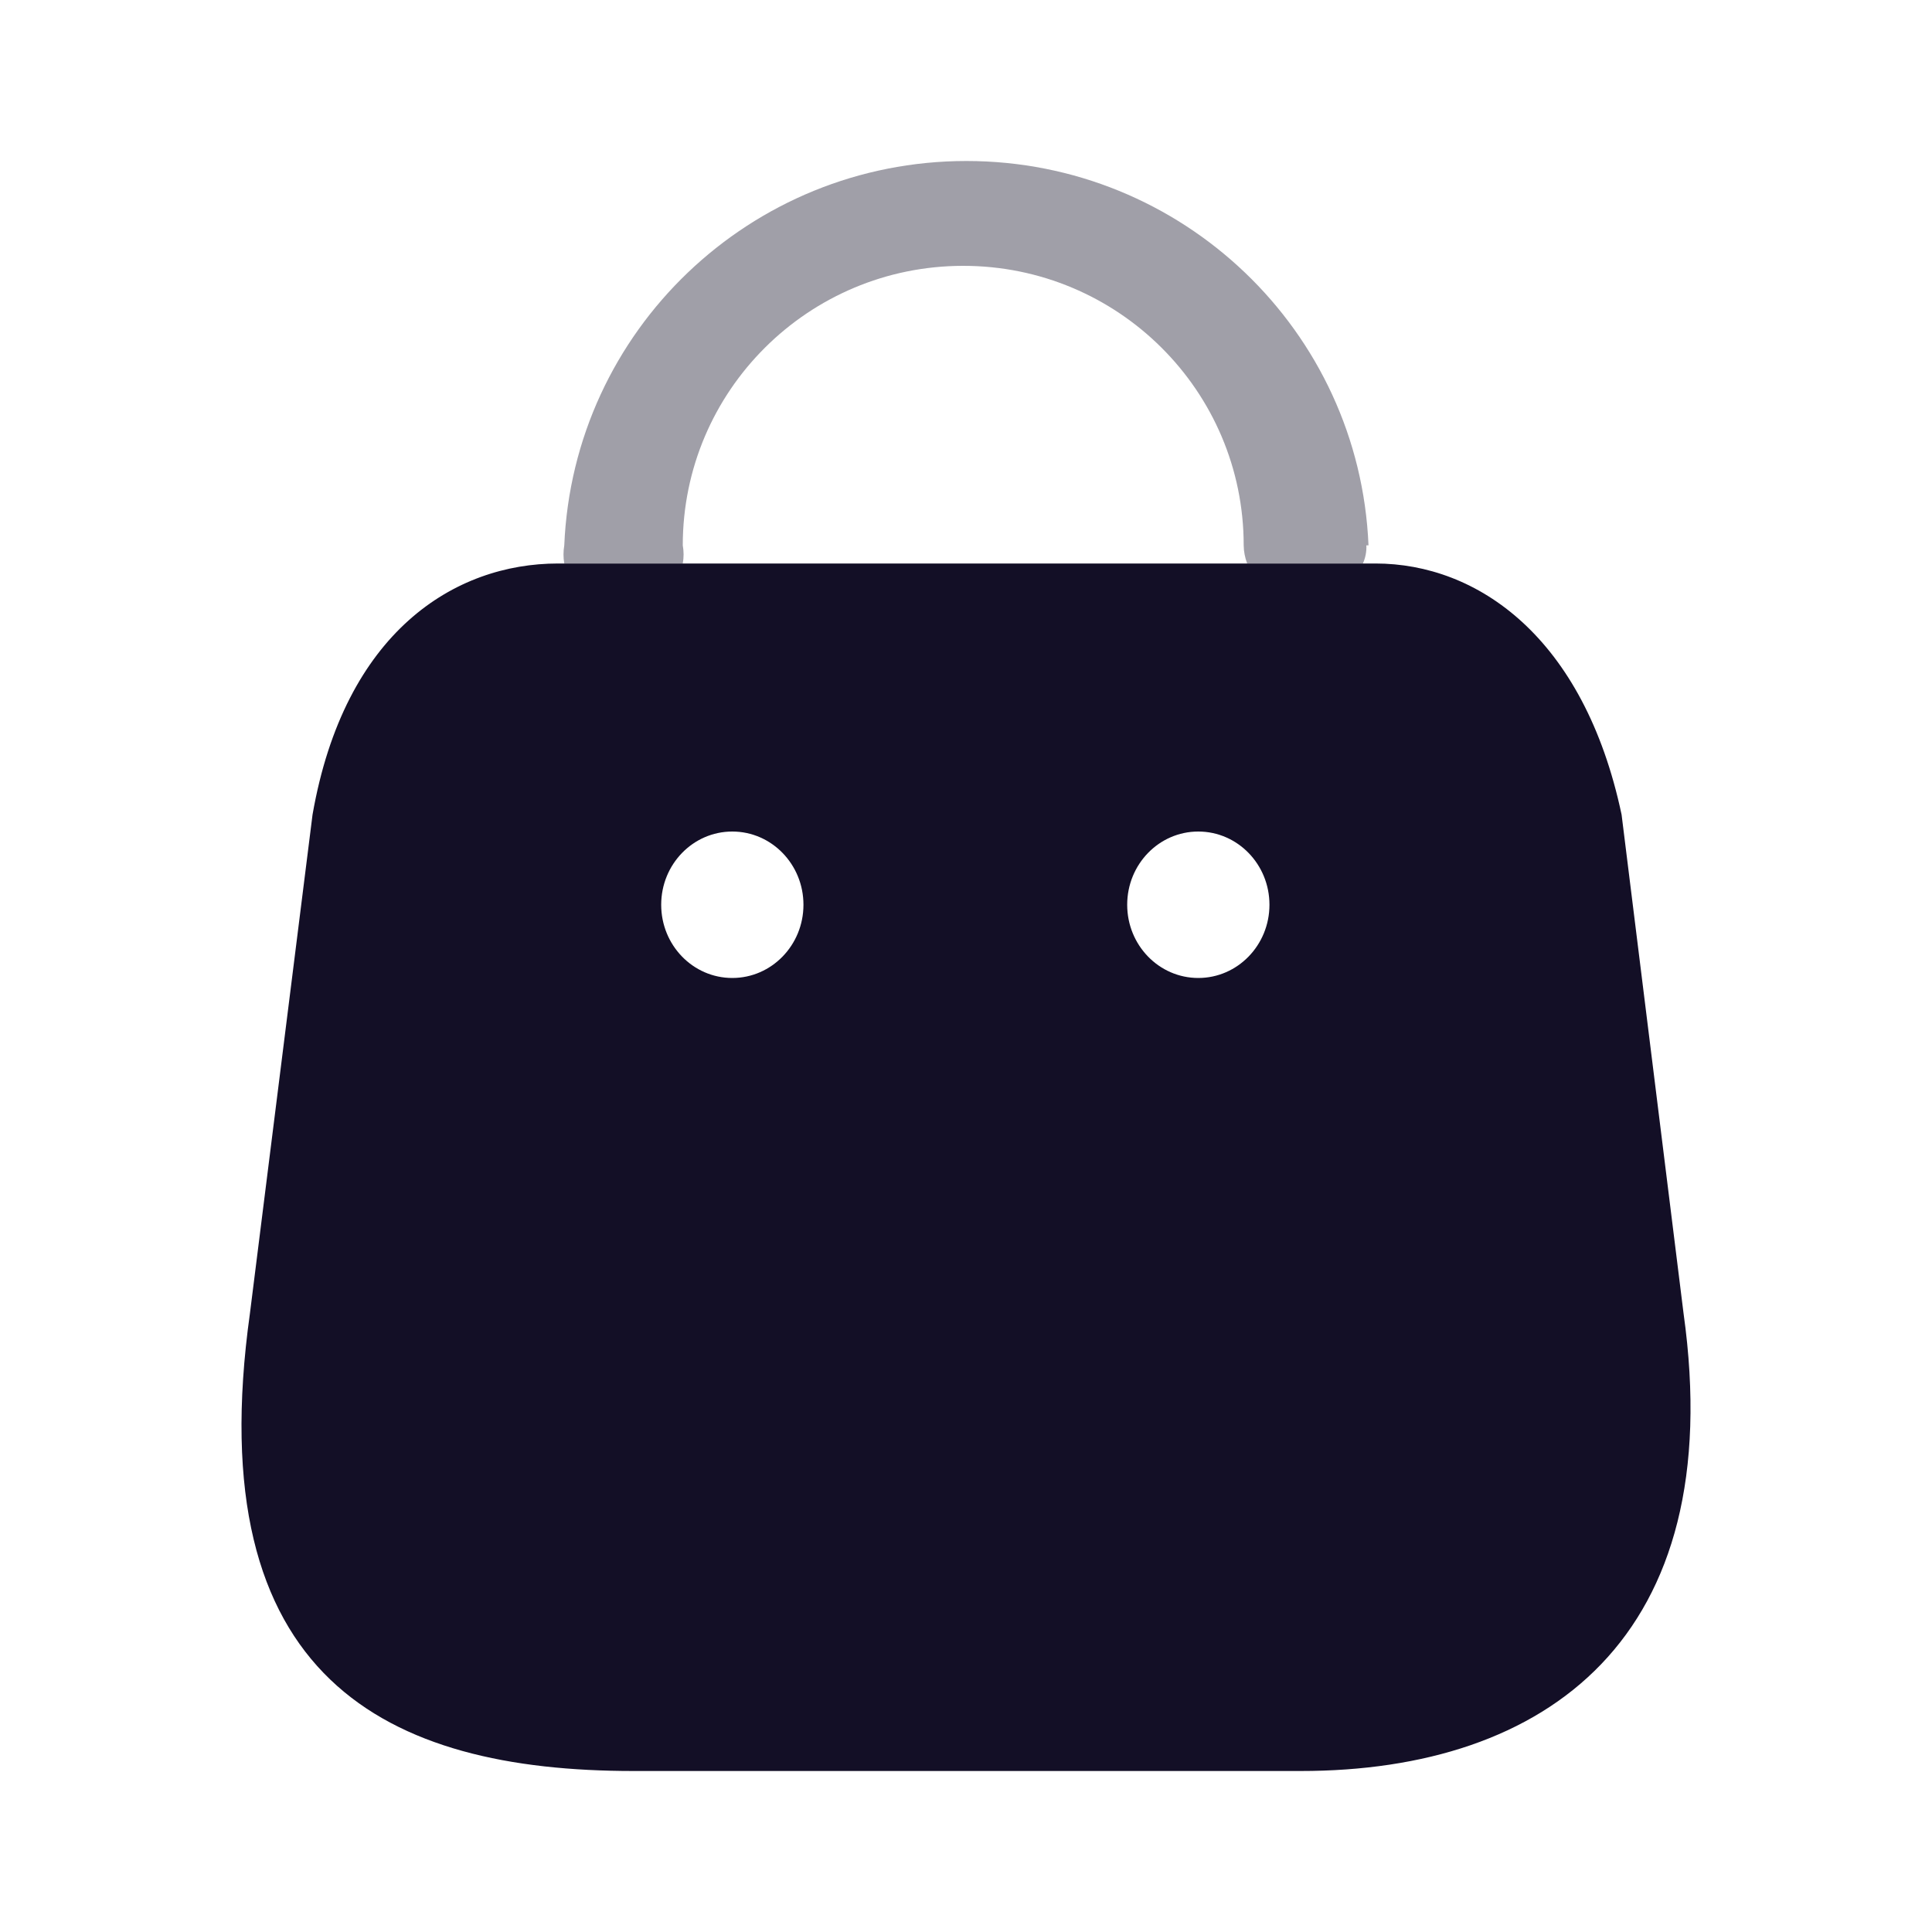 <svg width="30" height="30" viewBox="0 0 30 30" fill="none" xmlns="http://www.w3.org/2000/svg">
<path fill-rule="evenodd" clip-rule="evenodd" d="M26.142 20.393L25.18 12.65C24.595 9.887 22.938 8.75 21.358 8.75H8.665C7.063 8.75 5.35 9.807 4.853 12.65L3.881 20.393C3.086 26.079 6.013 27.5 9.836 27.5H20.198C24.009 27.5 26.849 25.442 26.142 20.393ZM11.371 15.186C10.761 15.186 10.267 14.677 10.267 14.049C10.267 13.421 10.761 12.912 11.371 12.912C11.981 12.912 12.476 13.421 12.476 14.049C12.476 14.677 11.981 15.186 11.371 15.186ZM17.503 14.049C17.503 14.677 17.997 15.186 18.607 15.186C19.217 15.186 19.712 14.677 19.712 14.049C19.712 13.421 19.217 12.912 18.607 12.912C17.997 12.912 17.503 13.421 17.503 14.049Z" fill="#130F26"/>
<path opacity="0.4" d="M21.217 8.468C21.221 8.565 21.203 8.661 21.163 8.75H19.366C19.332 8.66 19.313 8.564 19.312 8.468C19.312 6.071 17.362 4.128 14.957 4.128C12.552 4.128 10.602 6.071 10.602 8.468C10.619 8.561 10.619 8.657 10.602 8.75H8.762C8.746 8.657 8.746 8.561 8.762 8.468C8.902 5.132 11.656 2.5 15.006 2.5C18.356 2.5 21.11 5.132 21.25 8.468H21.217Z" fill="#130F26"/>
</svg>
